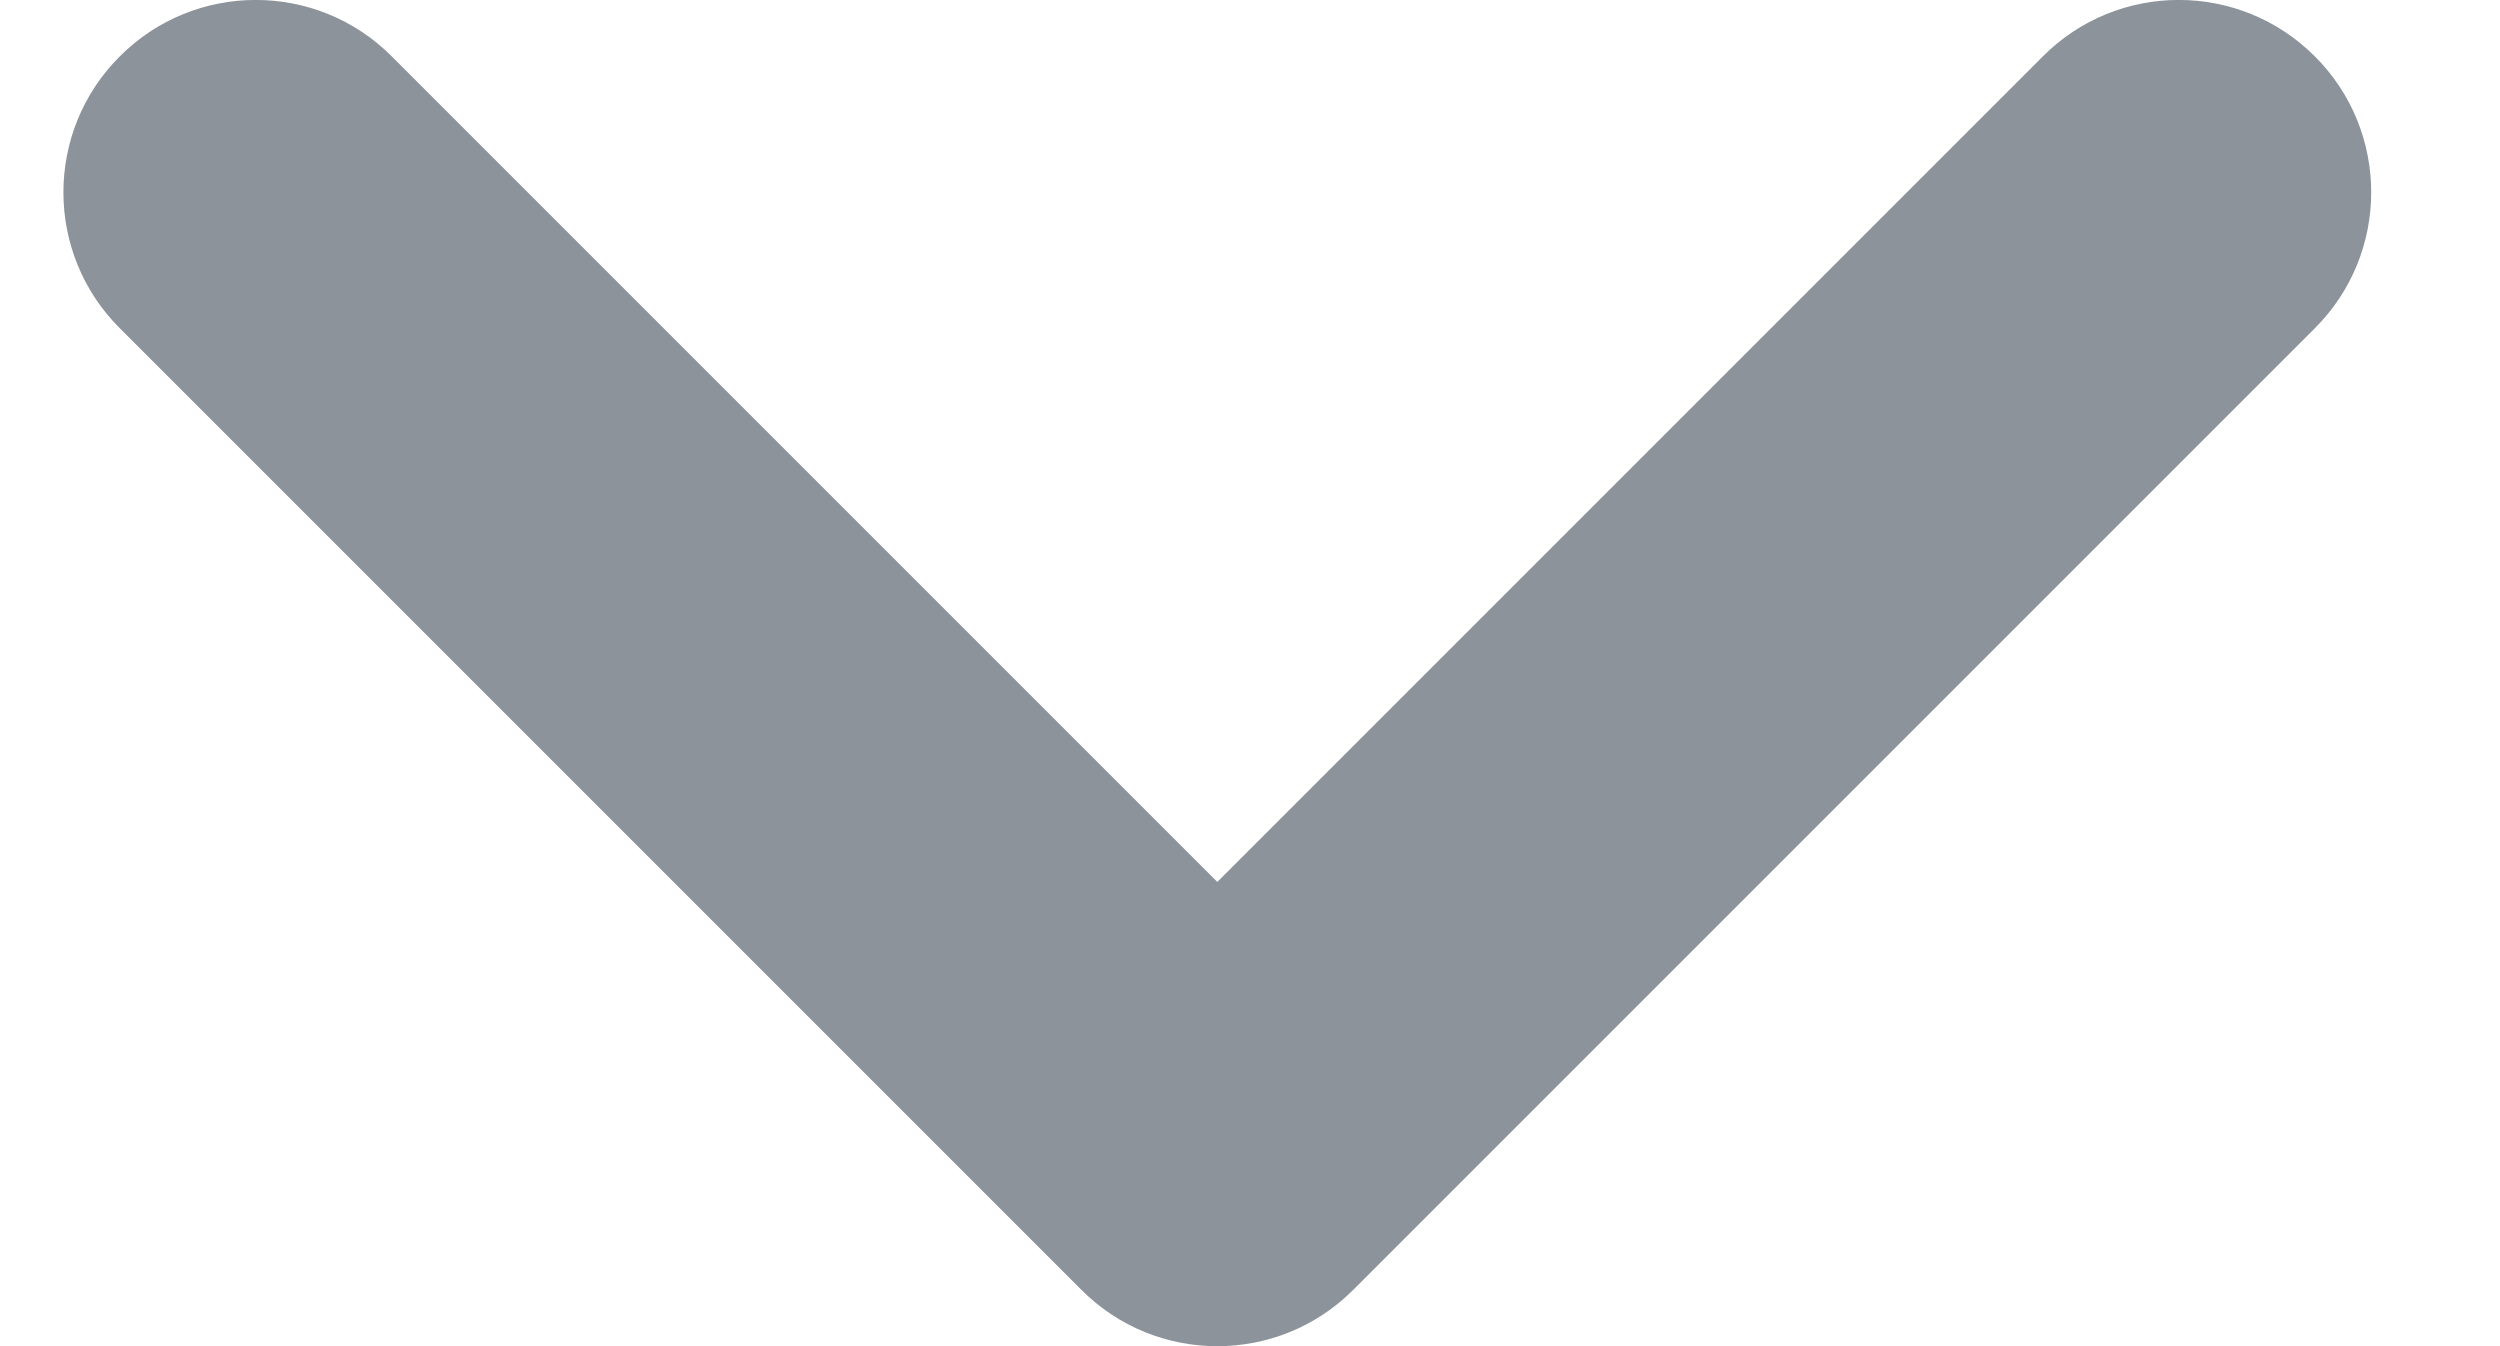 <svg width="13" height="7" viewBox="0 0 13 7" fill="none" xmlns="http://www.w3.org/2000/svg">
<path d="M0.623 0.293C1.013 -0.098 1.647 -0.098 2.037 0.293L6.33 4.586L10.623 0.293C11.013 -0.098 11.646 -0.098 12.037 0.293C12.428 0.683 12.428 1.317 12.037 1.707L7.037 6.707C6.647 7.098 6.013 7.098 5.623 6.707L0.623 1.707C0.232 1.317 0.232 0.683 0.623 0.293Z" fill="#001122" fill-opacity="0.45"/>
</svg>
